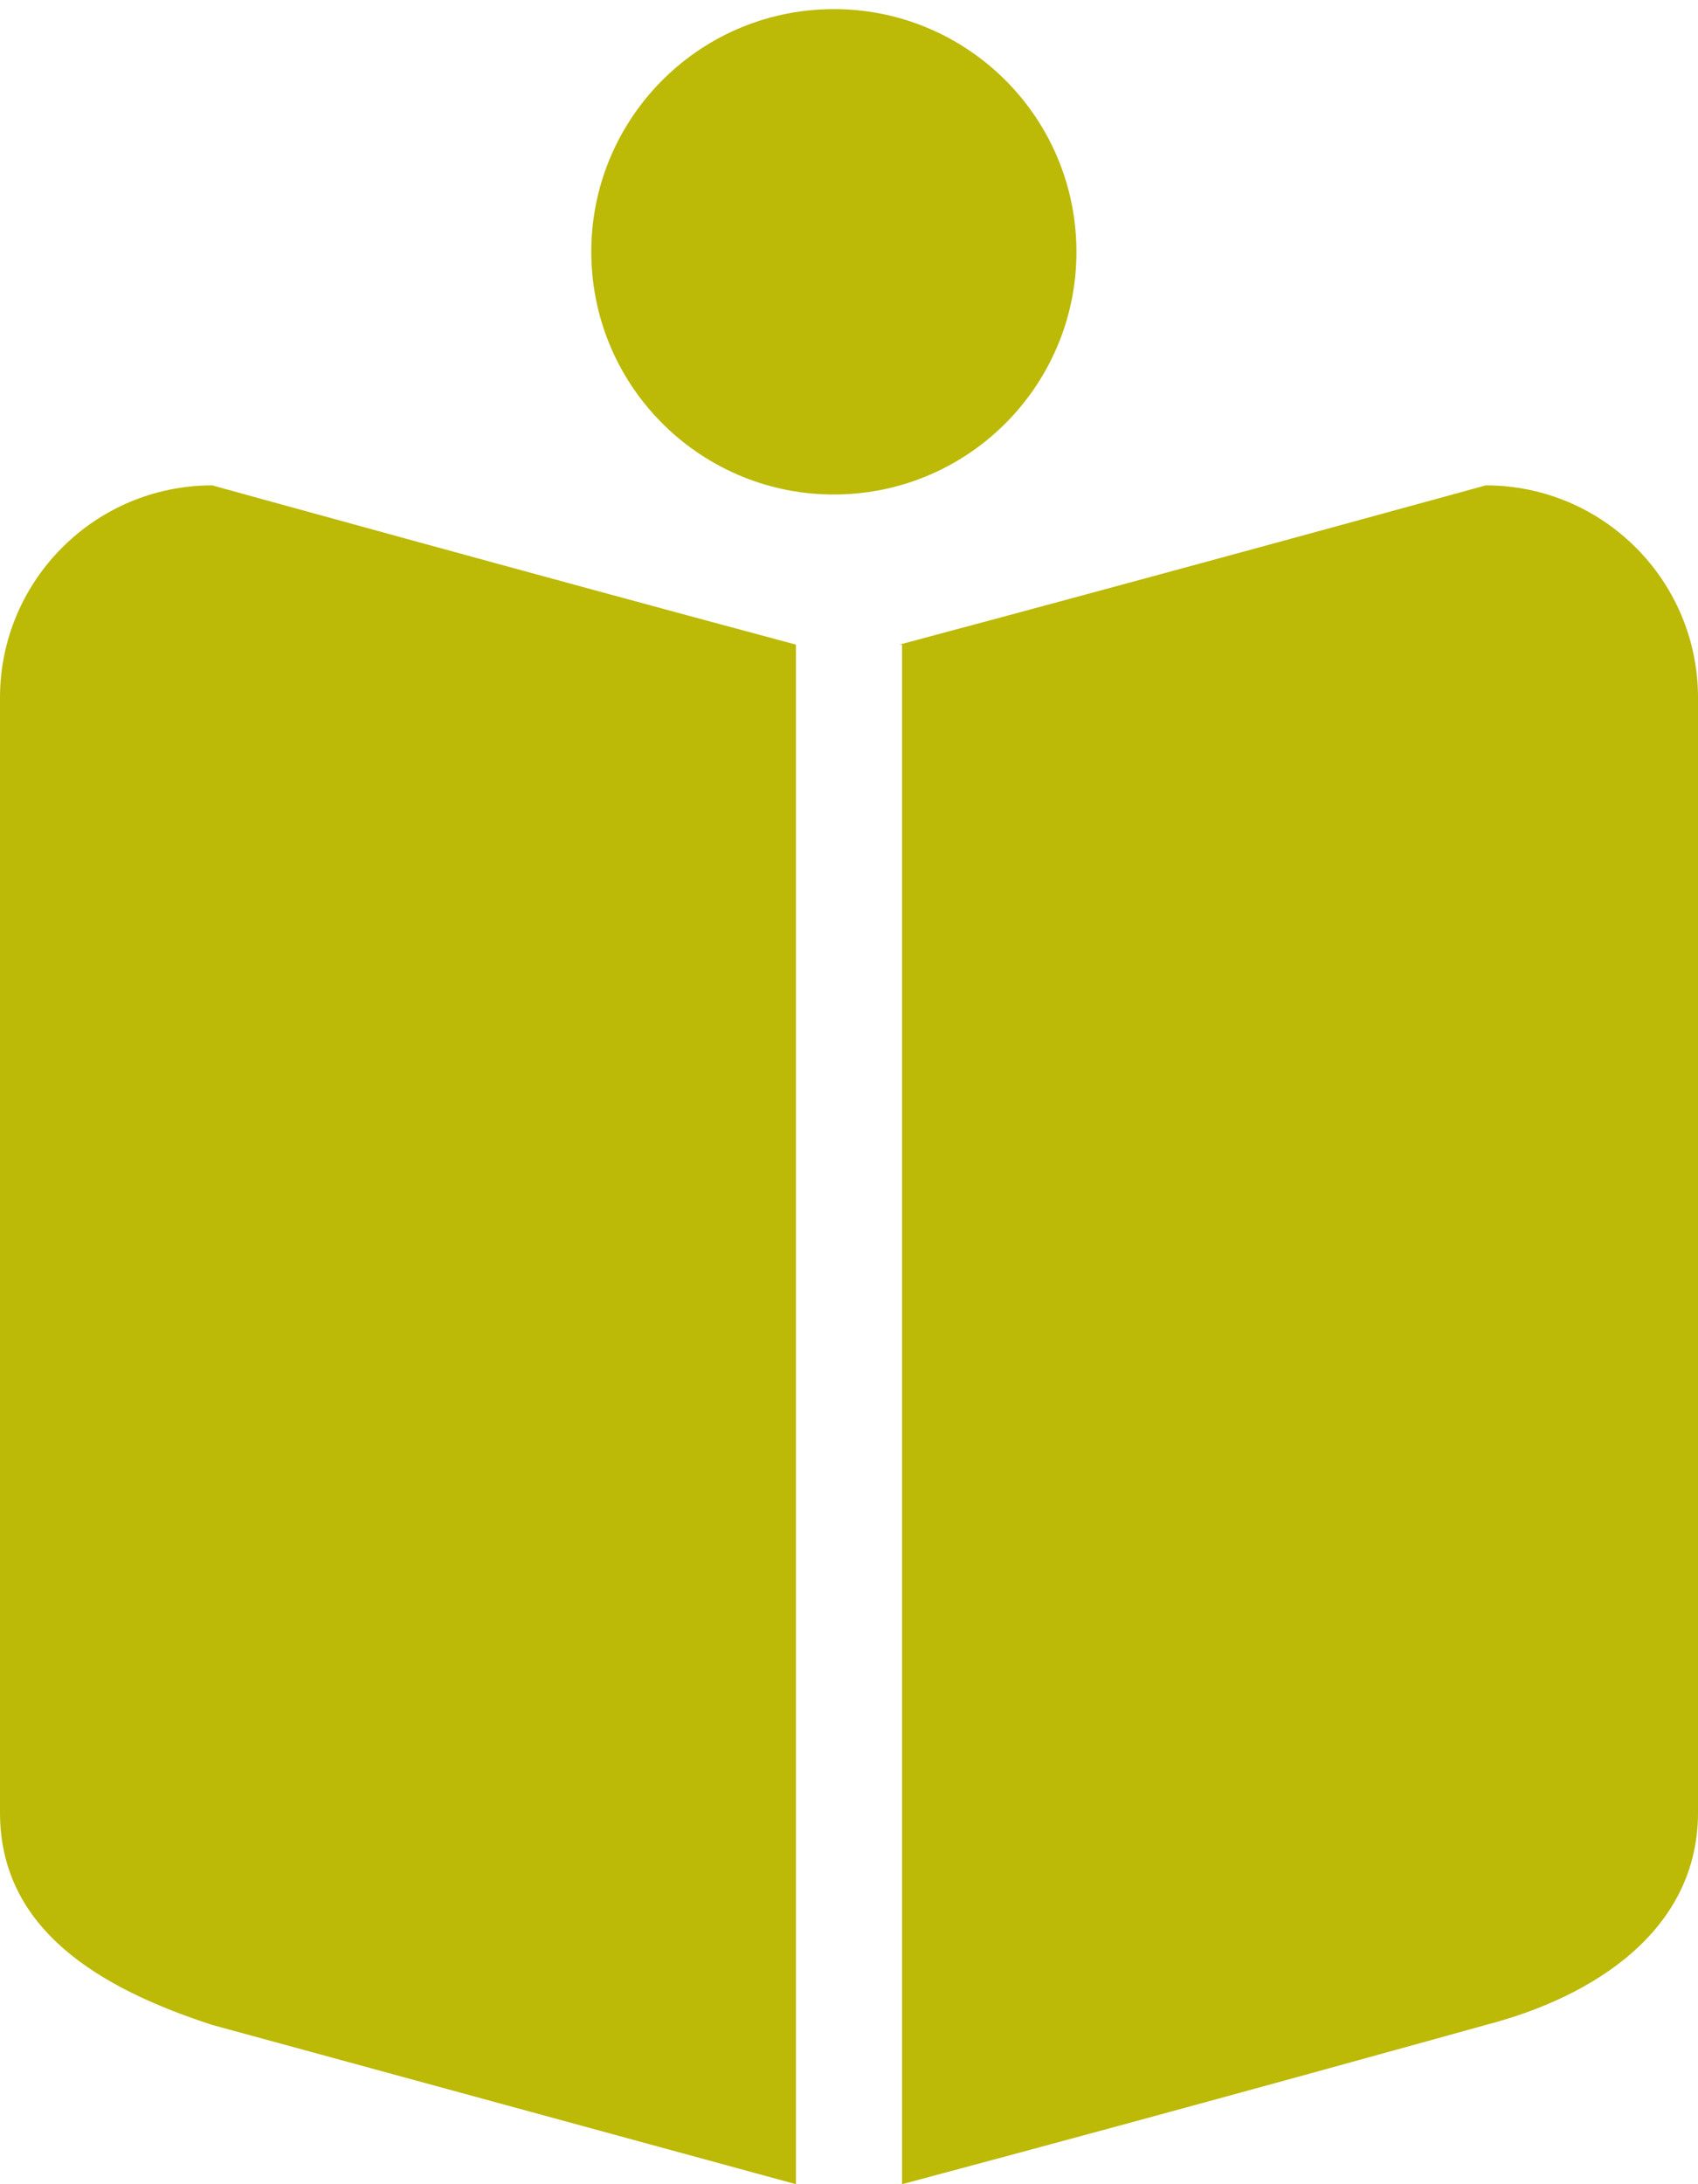 <svg width="35" height="45" viewBox="0 0 35 45" fill="none" xmlns="http://www.w3.org/2000/svg">
<circle cx="17.188" cy="5.188" r="5" transform="rotate(177.8 17.188 5.188)" fill="#BCB907"/>
<path fill-rule="evenodd" clip-rule="evenodd" d="M4.375 10C1.959 10 0 11.959 0 14.375V37.344C0 39.76 2.062 40.967 4.375 41.719L16.406 45V13.281C10.924 11.811 4.375 10 4.375 10ZM30.625 10C30.625 10 24.294 11.743 18.54 13.281H18.594V45C24.737 43.361 30.625 41.719 30.625 41.719C32.87 41.138 35 39.76 35 37.344V14.375C35 11.959 33.041 10 30.625 10Z" fill="#BCB907"/>
</svg>
